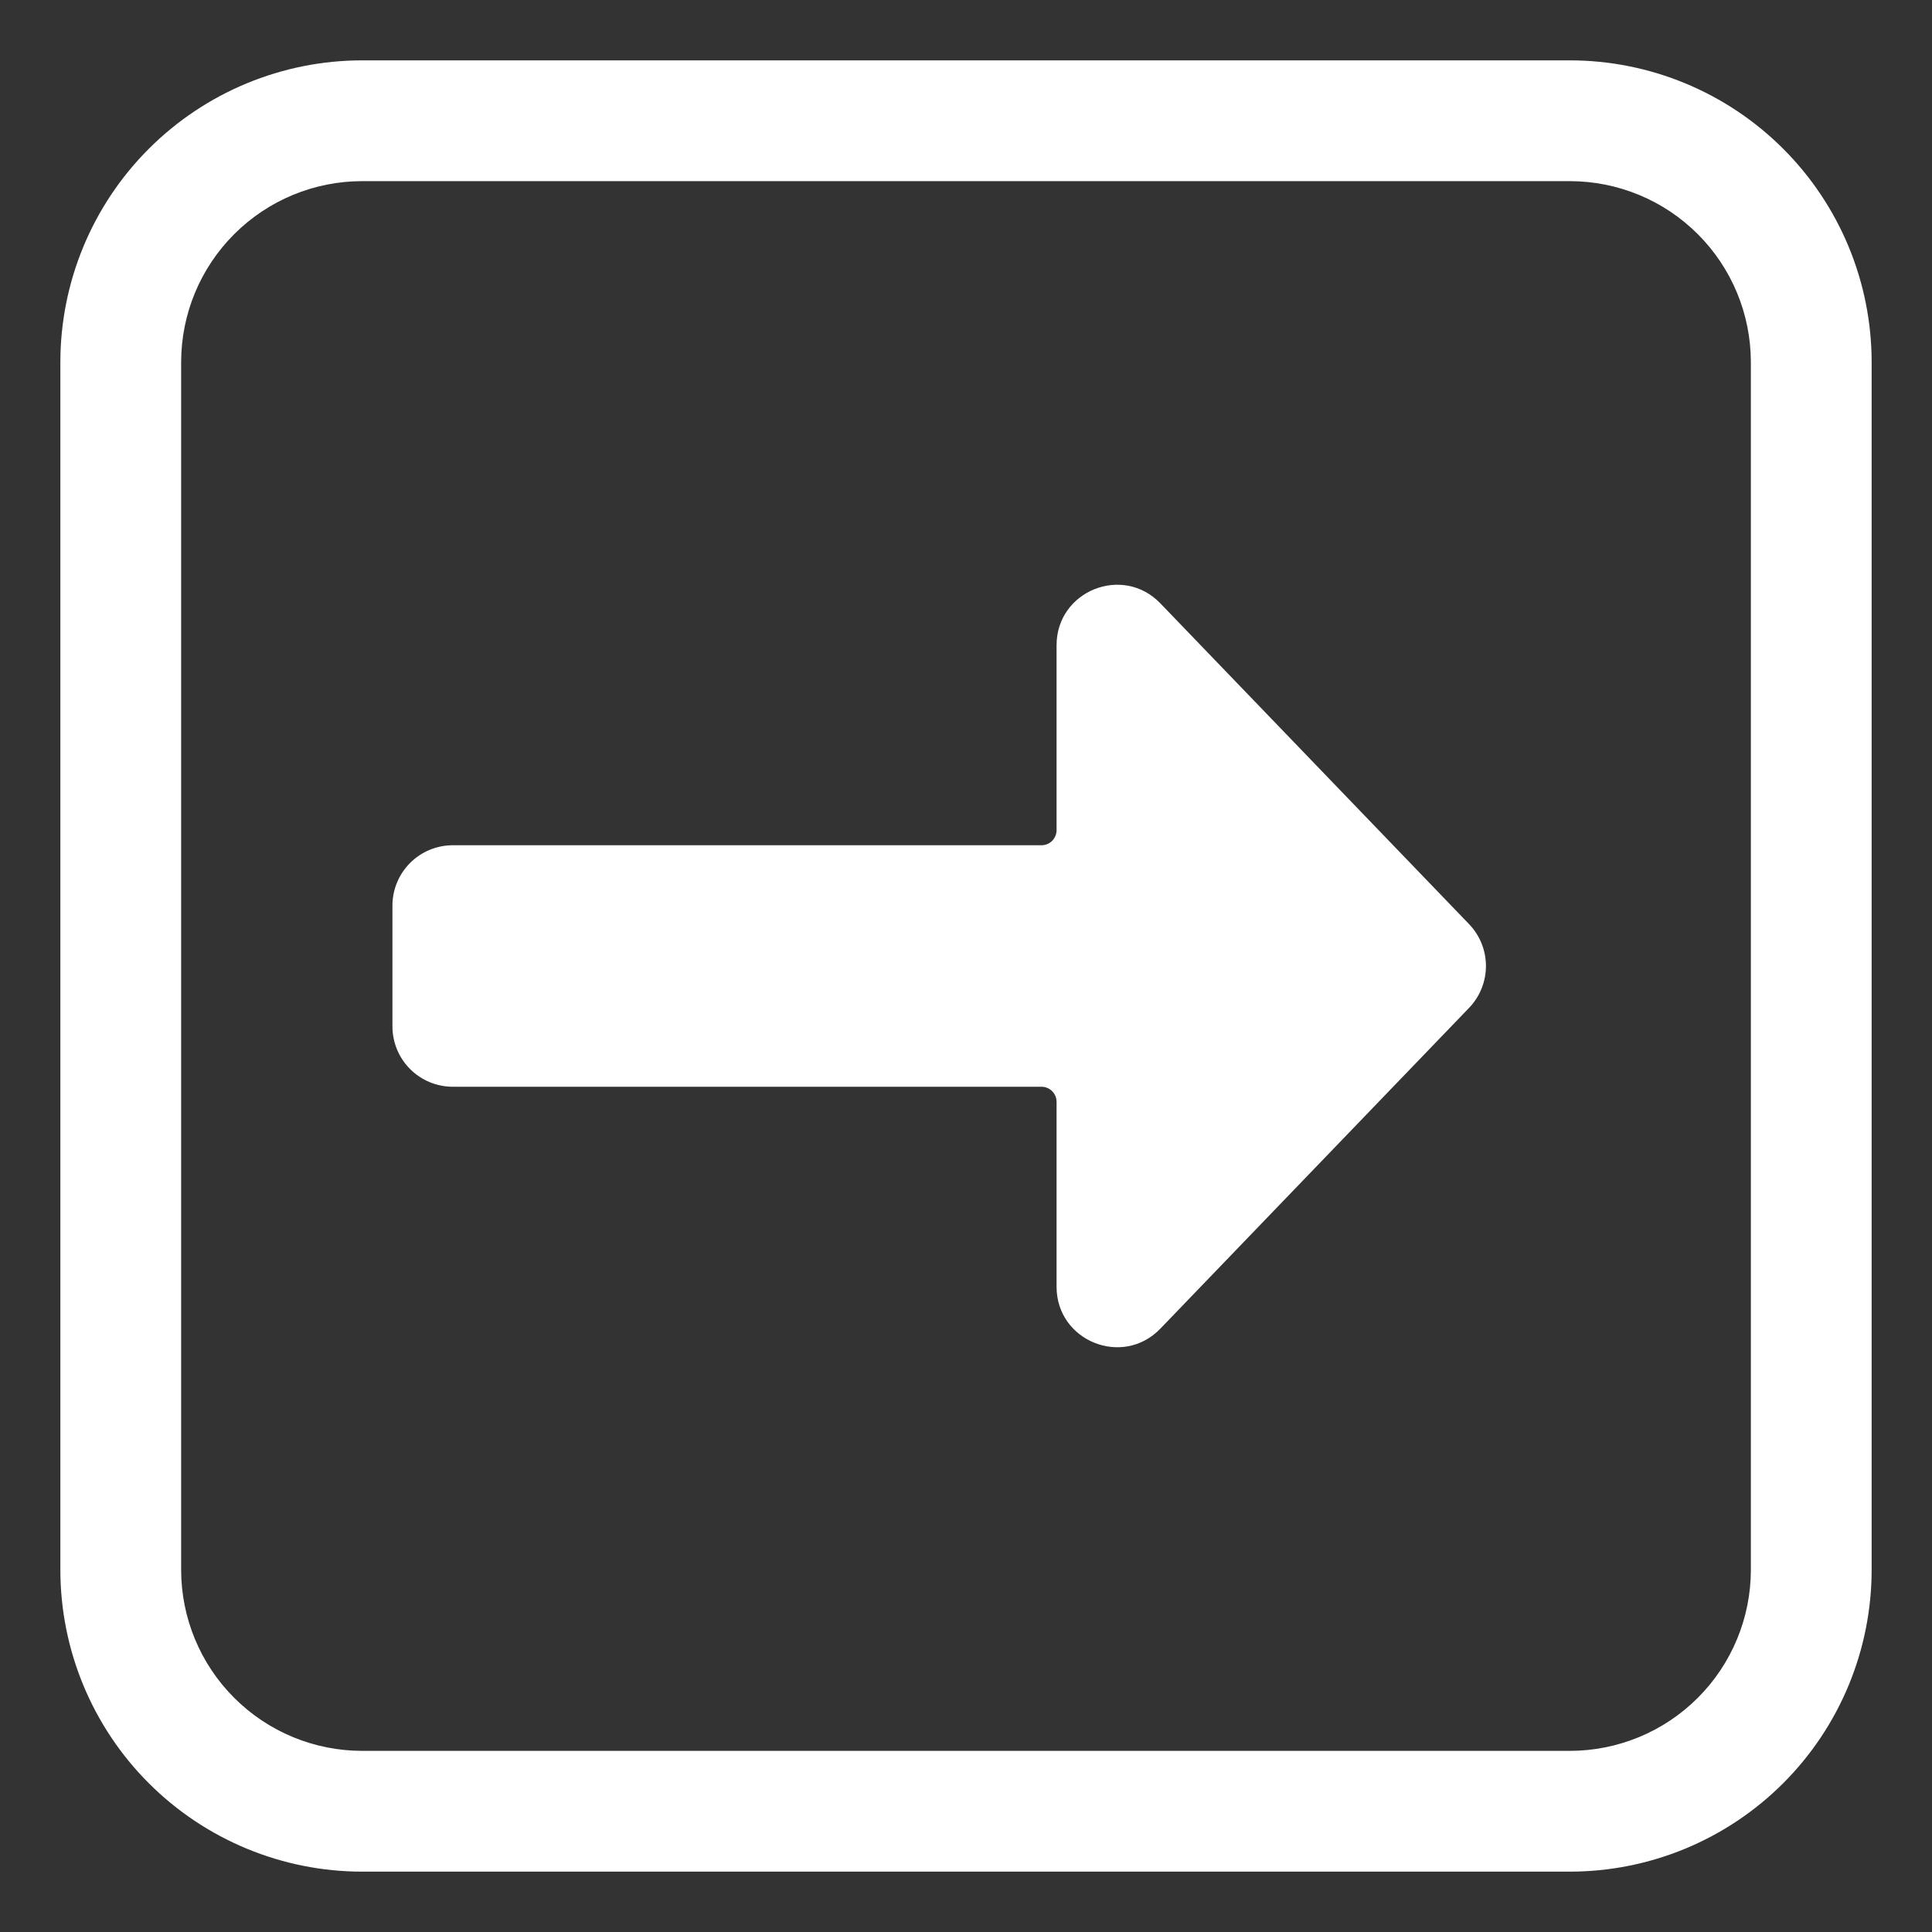 <svg xmlns="http://www.w3.org/2000/svg" width="66" height="66" viewBox="0 0 66 66" fill="none"><rect x="0" y="0" width="66" height="66" fill="#333333" stroke="none"/><path d="M50.187 34.429C50.556 34.045 50.762 33.533 50.762 33C50.762 32.467 50.556 31.955 50.187 31.571L39.641 20.613C38.354 19.274 36.094 20.186 36.094 22.042L36.094 28.359C36.094 28.496 36.039 28.627 35.943 28.724C35.846 28.821 35.715 28.875 35.578 28.875L15.469 28.875C14.922 28.875 14.397 29.092 14.01 29.479C13.623 29.866 13.406 30.39 13.406 30.937L13.406 35.062C13.406 35.609 13.623 36.134 14.01 36.521C14.397 36.908 14.922 37.125 15.469 37.125L35.578 37.125C35.715 37.125 35.846 37.179 35.943 37.276C36.039 37.373 36.094 37.504 36.094 37.641L36.094 43.958C36.094 45.814 38.354 46.726 39.641 45.387L50.187 34.429Z" fill="white"></path><path d="M63.938 12.375C63.938 11.021 63.671 9.68 63.153 8.429C62.634 7.177 61.875 6.041 60.917 5.083C58.983 3.149 56.36 2.062 53.625 2.062L12.375 2.062C9.64 2.062 7.017 3.149 5.083 5.083C4.125 6.041 3.366 7.177 2.847 8.429C2.329 9.68 2.062 11.021 2.062 12.375L2.062 53.625C2.062 56.36 3.149 58.983 5.083 60.917C7.017 62.851 9.64 63.938 12.375 63.938L53.625 63.938C54.979 63.938 56.32 63.671 57.571 63.153C58.823 62.634 59.959 61.875 60.917 60.917C61.875 59.959 62.634 58.823 63.153 57.571C63.671 56.32 63.938 54.979 63.938 53.625L63.938 12.375ZM53.625 6.188C55.266 6.188 56.84 6.839 58 8C59.161 9.16 59.812 10.734 59.812 12.375L59.812 53.625C59.812 55.266 59.161 56.84 58 58C56.84 59.161 55.266 59.812 53.625 59.812L12.375 59.812C10.734 59.812 9.16 59.161 8 58C6.839 56.84 6.188 55.266 6.188 53.625L6.188 12.375C6.188 10.734 6.839 9.16 8 8C9.16 6.839 10.734 6.188 12.375 6.188L53.625 6.188Z" fill="white"></path></svg>